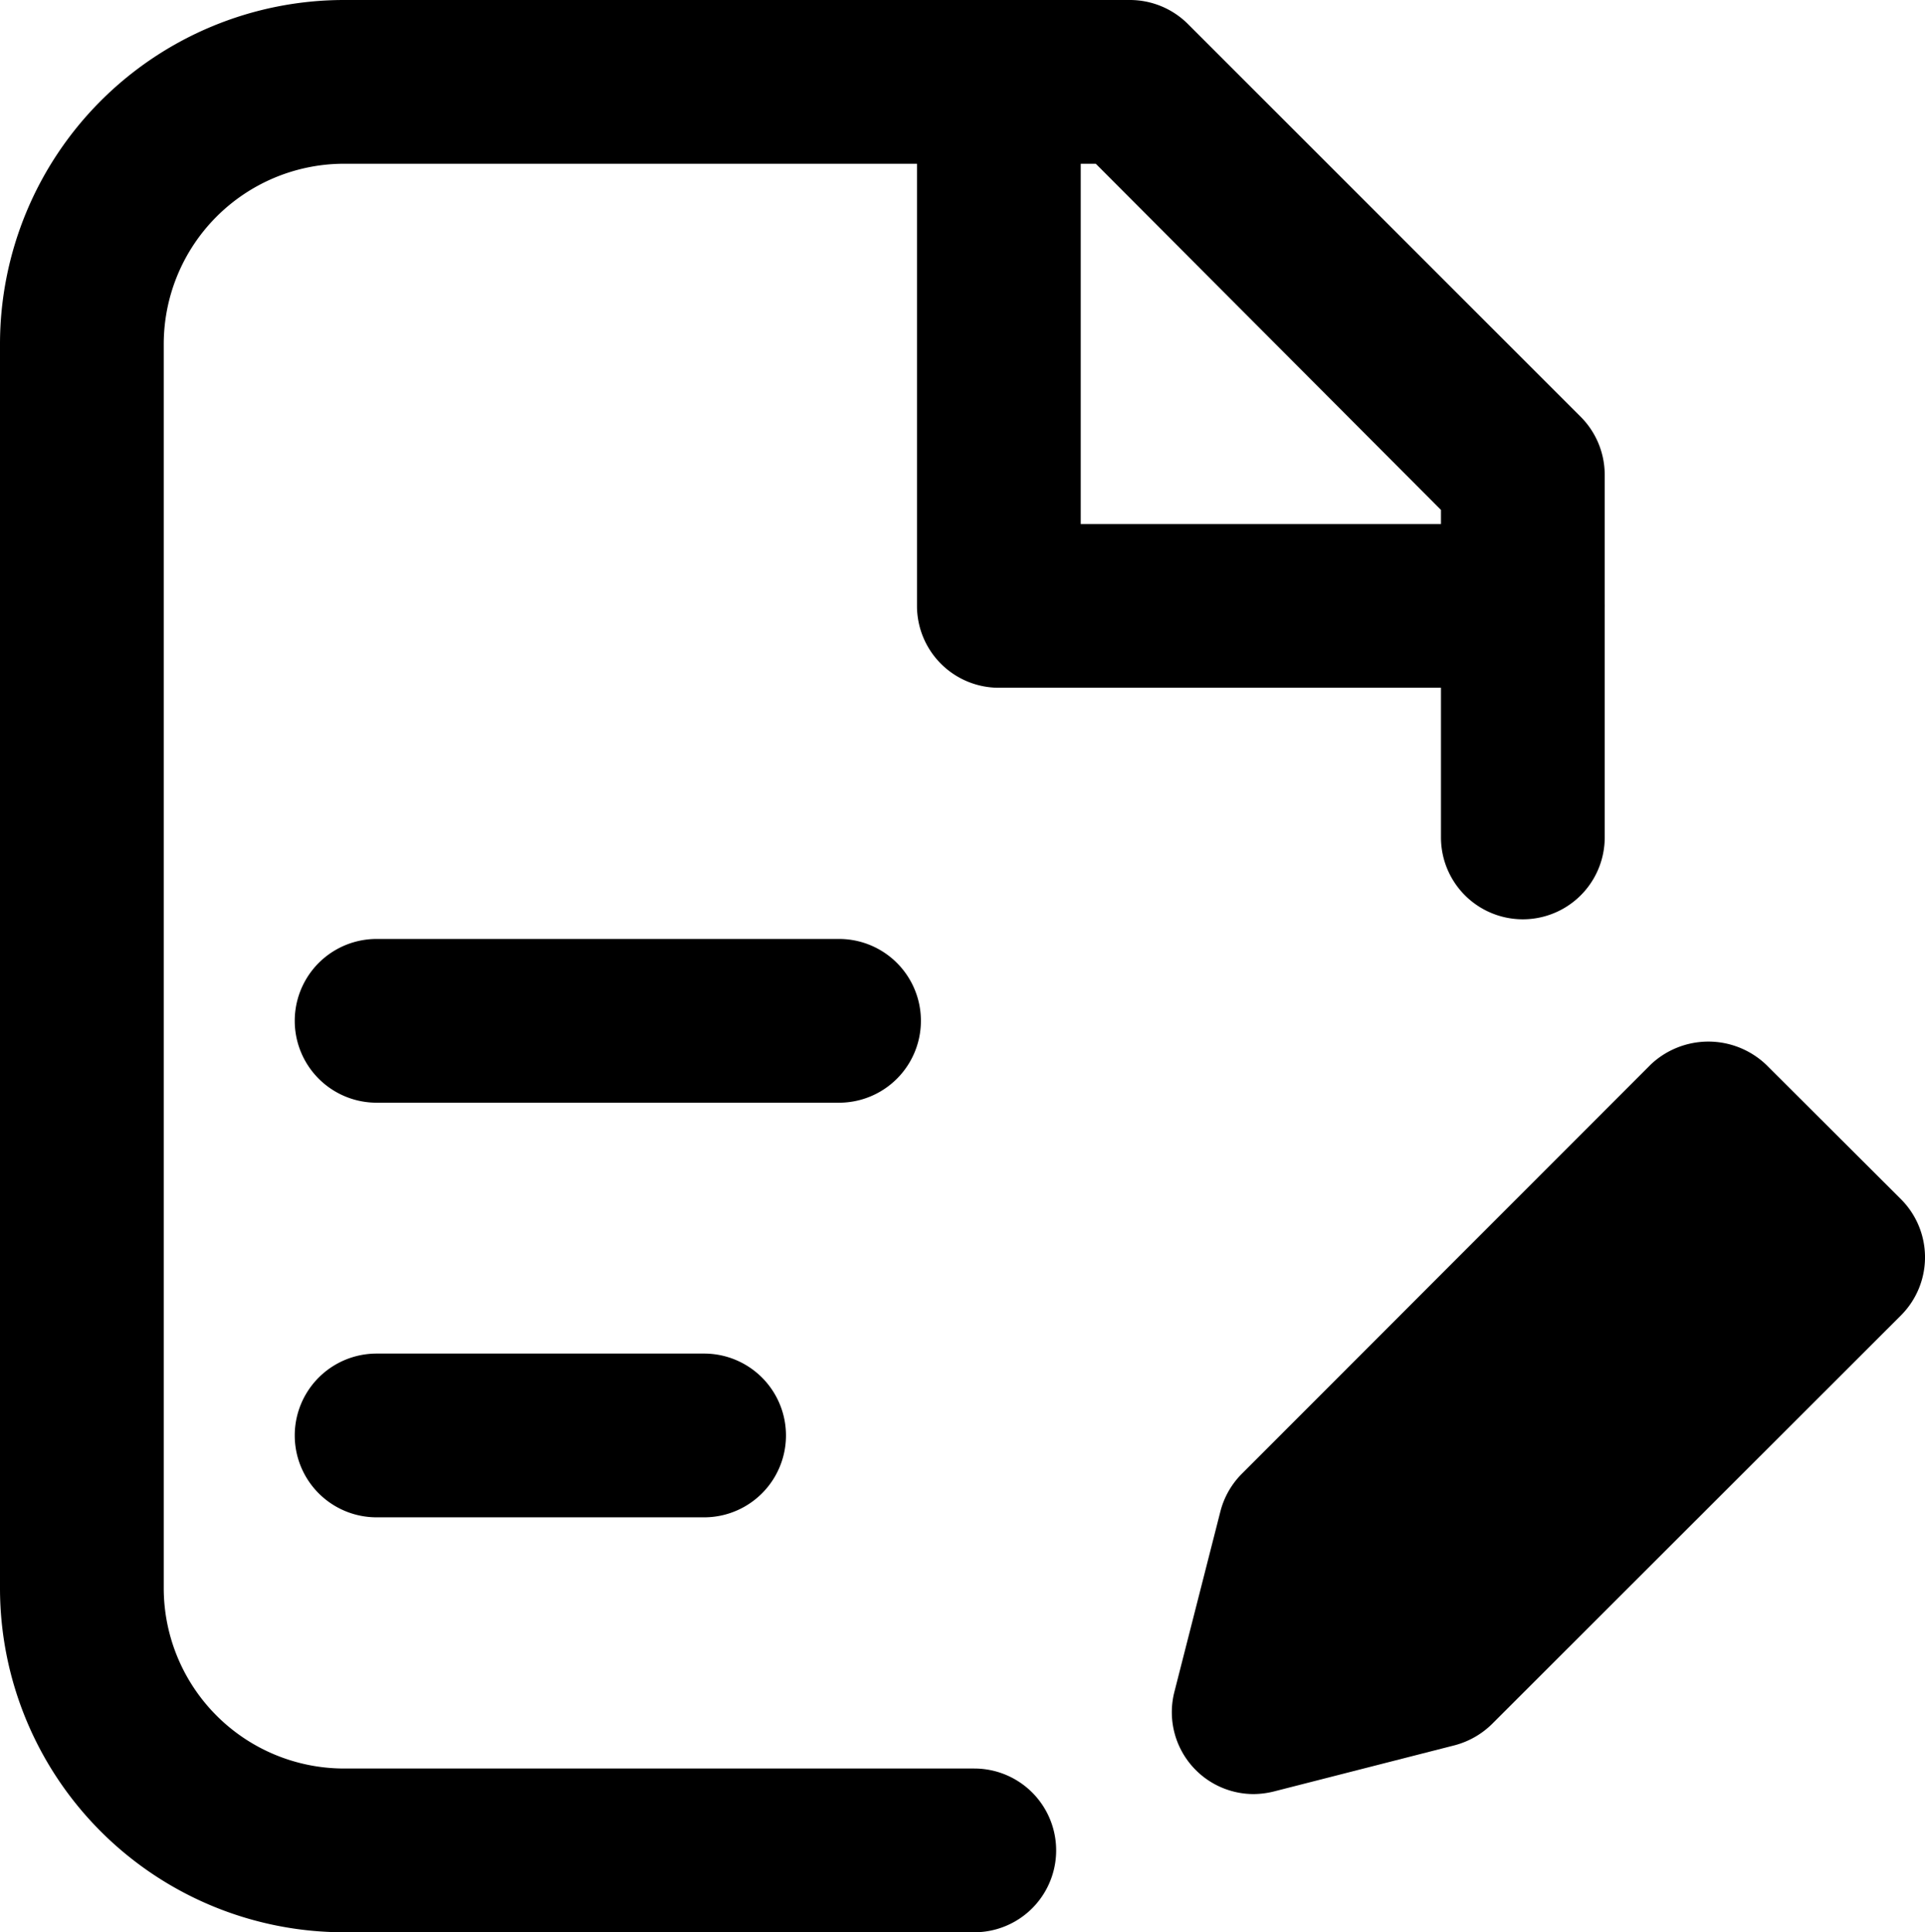 <svg xmlns="http://www.w3.org/2000/svg" viewBox="0 0 58.78 59"><title>document editing</title><g id="Layer_2" data-name="Layer 2"><g id="Layer_1-2" data-name="Layer 1"><g id="document_editing" data-name="document editing"><path d="M46.5,21h-16A2.5,2.5,0,0,1,28,18.5V2.5a2.5,2.5,0,0,1,5,0V16H46.5a2.5,2.5,0,0,1,0,5Z"/><path d="M25.62,33.67H11.5a2.5,2.5,0,0,1,0-5H25.62a2.5,2.5,0,1,1,0,5Z"/><path d="M21.5,46.33h-10a2.5,2.5,0,0,1,0-5h10a2.5,2.5,0,0,1,0,5Z"/><path d="M29.75,59H10.5A10.51,10.51,0,0,1,0,48.5v-38A10.51,10.51,0,0,1,10.5,0h24a2.51,2.51,0,0,1,1.77.73l12,12A2.51,2.51,0,0,1,49,14.5V25.57a2.5,2.5,0,0,1-5,0v-10L33.46,5h-23A5.51,5.51,0,0,0,5,10.5v38A5.51,5.51,0,0,0,10.5,54H29.75a2.5,2.5,0,0,1,0,5Z"/><polygon points="43.8 50.86 38.28 52.28 39.69 46.75 52.17 34.28 56.28 38.39 43.8 50.86"/><path d="M38.28,54.78a2.5,2.5,0,0,1-2.42-3.12l1.41-5.53A2.51,2.51,0,0,1,37.92,45L50.4,32.51a2.56,2.56,0,0,1,3.53,0l4.12,4.11a2.51,2.51,0,0,1,0,3.54L45.57,52.63a2.56,2.56,0,0,1-1.15.66L38.9,54.7A2.64,2.64,0,0,1,38.28,54.78Zm5.52-3.92h0ZM41.94,48l-.19.77.77-.2L52.74,38.39l-.57-.58Z"/></g></g></g></svg>